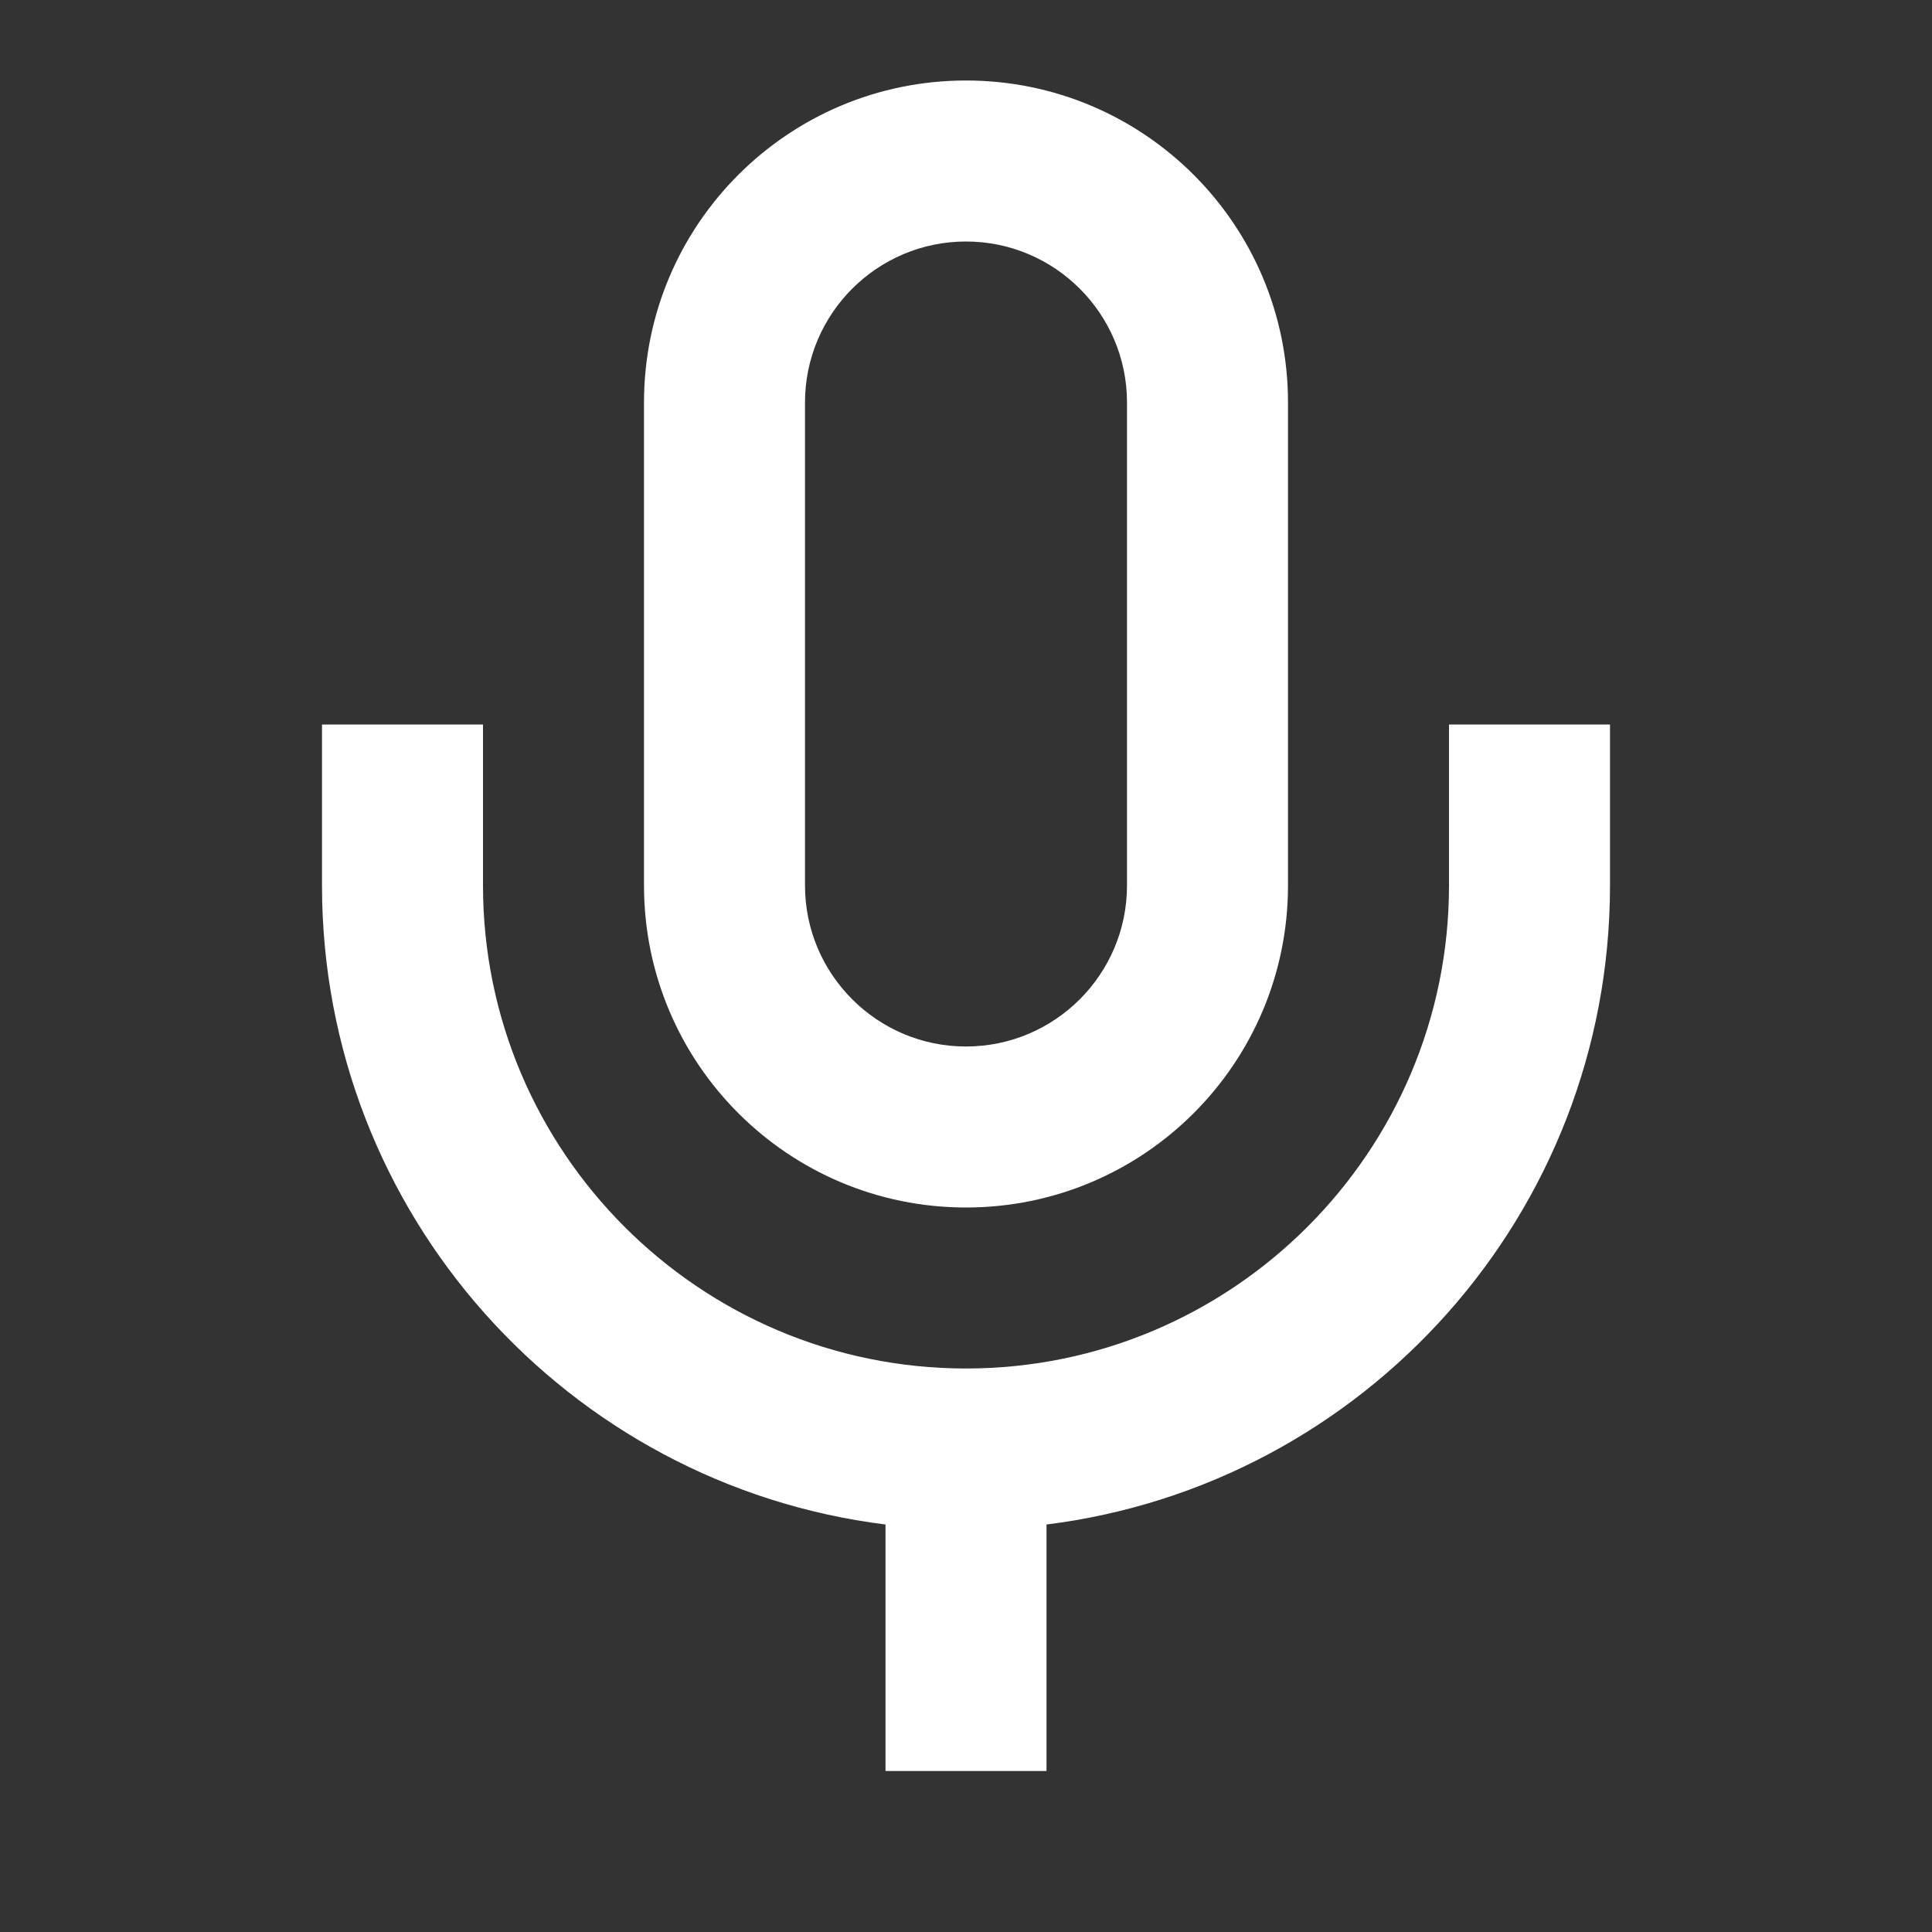 <svg width="24" height="24" viewBox="0 0 24 24" fill="none" xmlns="http://www.w3.org/2000/svg">
<rect x="0" y="0" width="24" height="24" fill="#333333" stroke="none"/>
<path fill-rule="evenodd" clip-rule="evenodd" d="M14 5C14 3.897 13.103 3 12 3C10.897 3 10 3.897 10 5V11C10 12.103 10.897 13 12 13C13.103 13 14 12.103 14 11V5ZM8 5C8 2.791 9.791 1 12 1C14.209 1 16 2.791 16 5V11C16 13.209 14.209 15 12 15C9.791 15 8 13.209 8 11V5ZM20 11V9H18V11C18 14.309 15.309 17 12 17C8.691 17 6 14.309 6 11V9H4V11C4 15.079 7.054 18.446 11 18.938V22H13V18.938C16.946 18.446 20 15.079 20 11Z" fill="white"/>
</svg>
